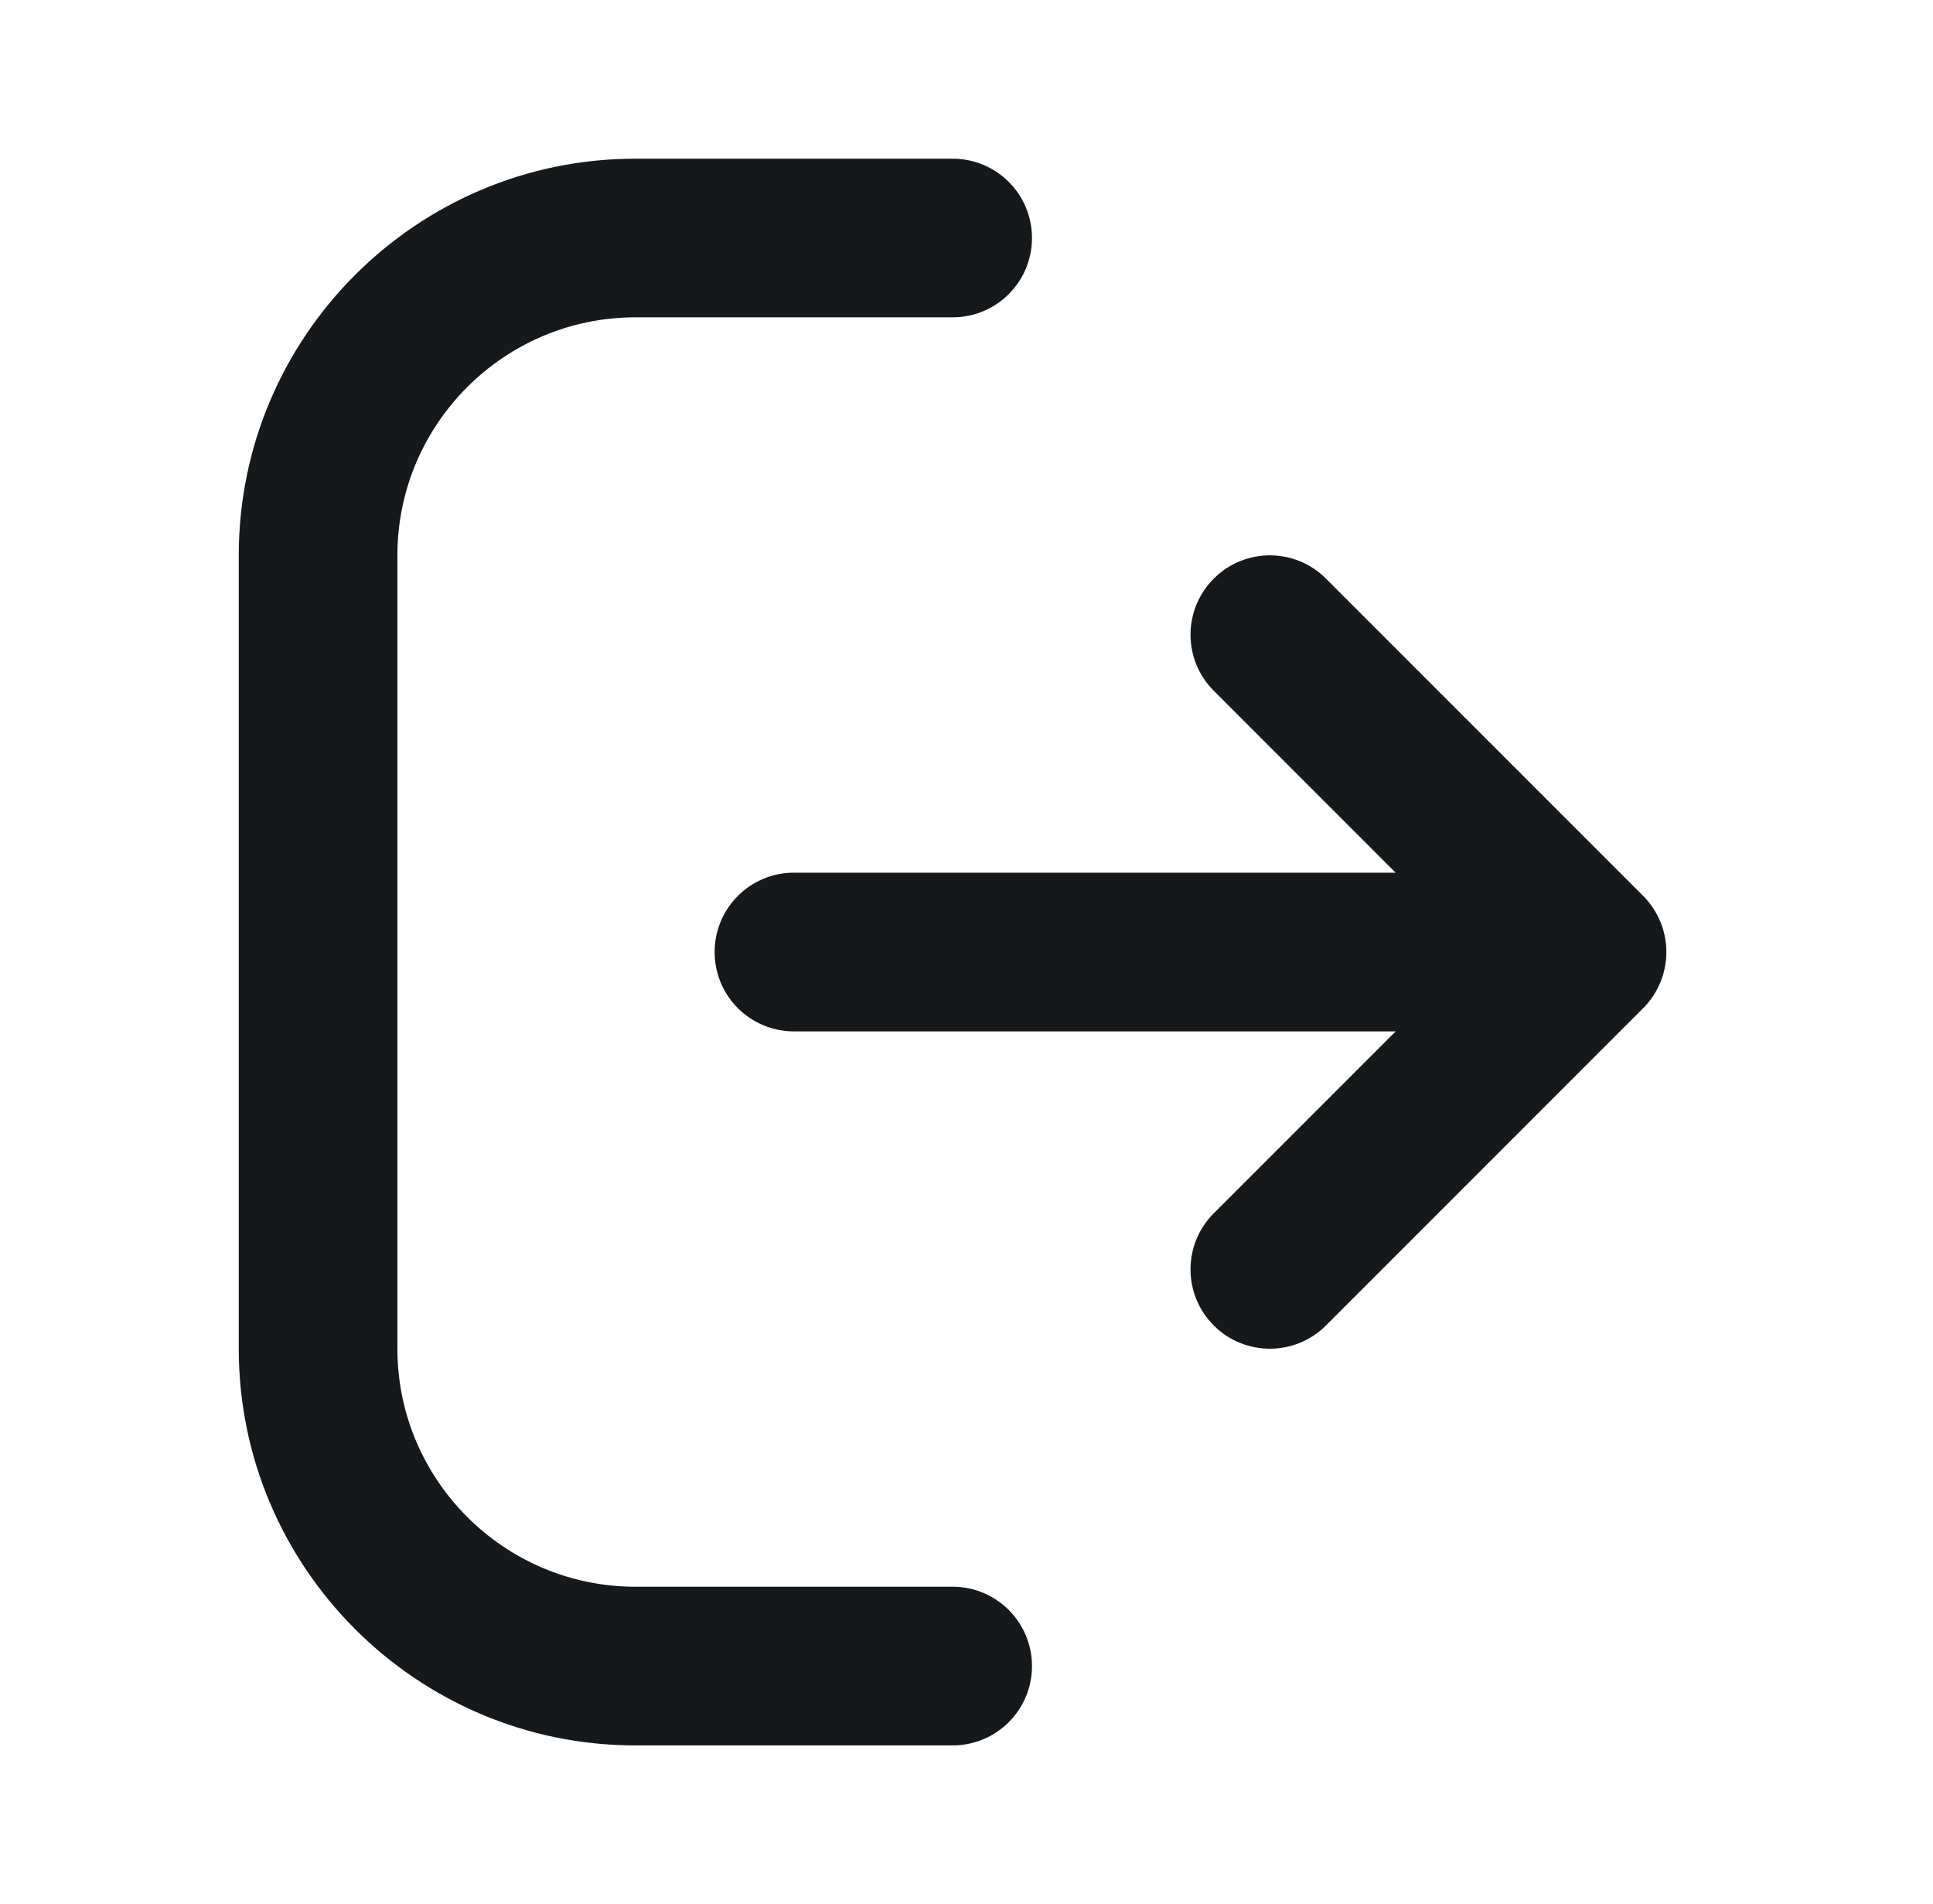 <svg width="66" height="65" viewBox="0 0 66 65" fill="none" xmlns="http://www.w3.org/2000/svg">
<path d="M35.236 56.875C35.236 58.373 34.022 59.583 32.527 59.583H21.694C14.227 59.583 8.152 53.508 8.152 46.041V18.958C8.152 11.491 14.227 5.417 21.694 5.417H32.527C34.022 5.417 35.236 6.627 35.236 8.125C35.236 9.623 34.022 10.833 32.527 10.833H21.694C17.214 10.833 13.569 14.479 13.569 18.958V46.041C13.569 50.521 17.214 54.166 21.694 54.166H32.527C34.022 54.166 35.236 55.377 35.236 56.875ZM56.691 33.534C56.965 32.873 56.965 32.126 56.691 31.465C56.553 31.132 56.355 30.834 56.103 30.582L45.273 19.752C44.214 18.693 42.502 18.693 41.443 19.752C40.384 20.811 40.384 22.522 41.443 23.581L47.653 29.791H27.108C25.613 29.791 24.4 31.002 24.4 32.5C24.4 33.998 25.613 35.208 27.108 35.208H47.653L41.443 41.418C40.384 42.477 40.384 44.189 41.443 45.248C41.971 45.776 42.665 46.041 43.358 46.041C44.051 46.041 44.745 45.776 45.273 45.248L56.103 34.417C56.355 34.166 56.556 33.867 56.691 33.534Z" fill="#161819"/>
</svg>
